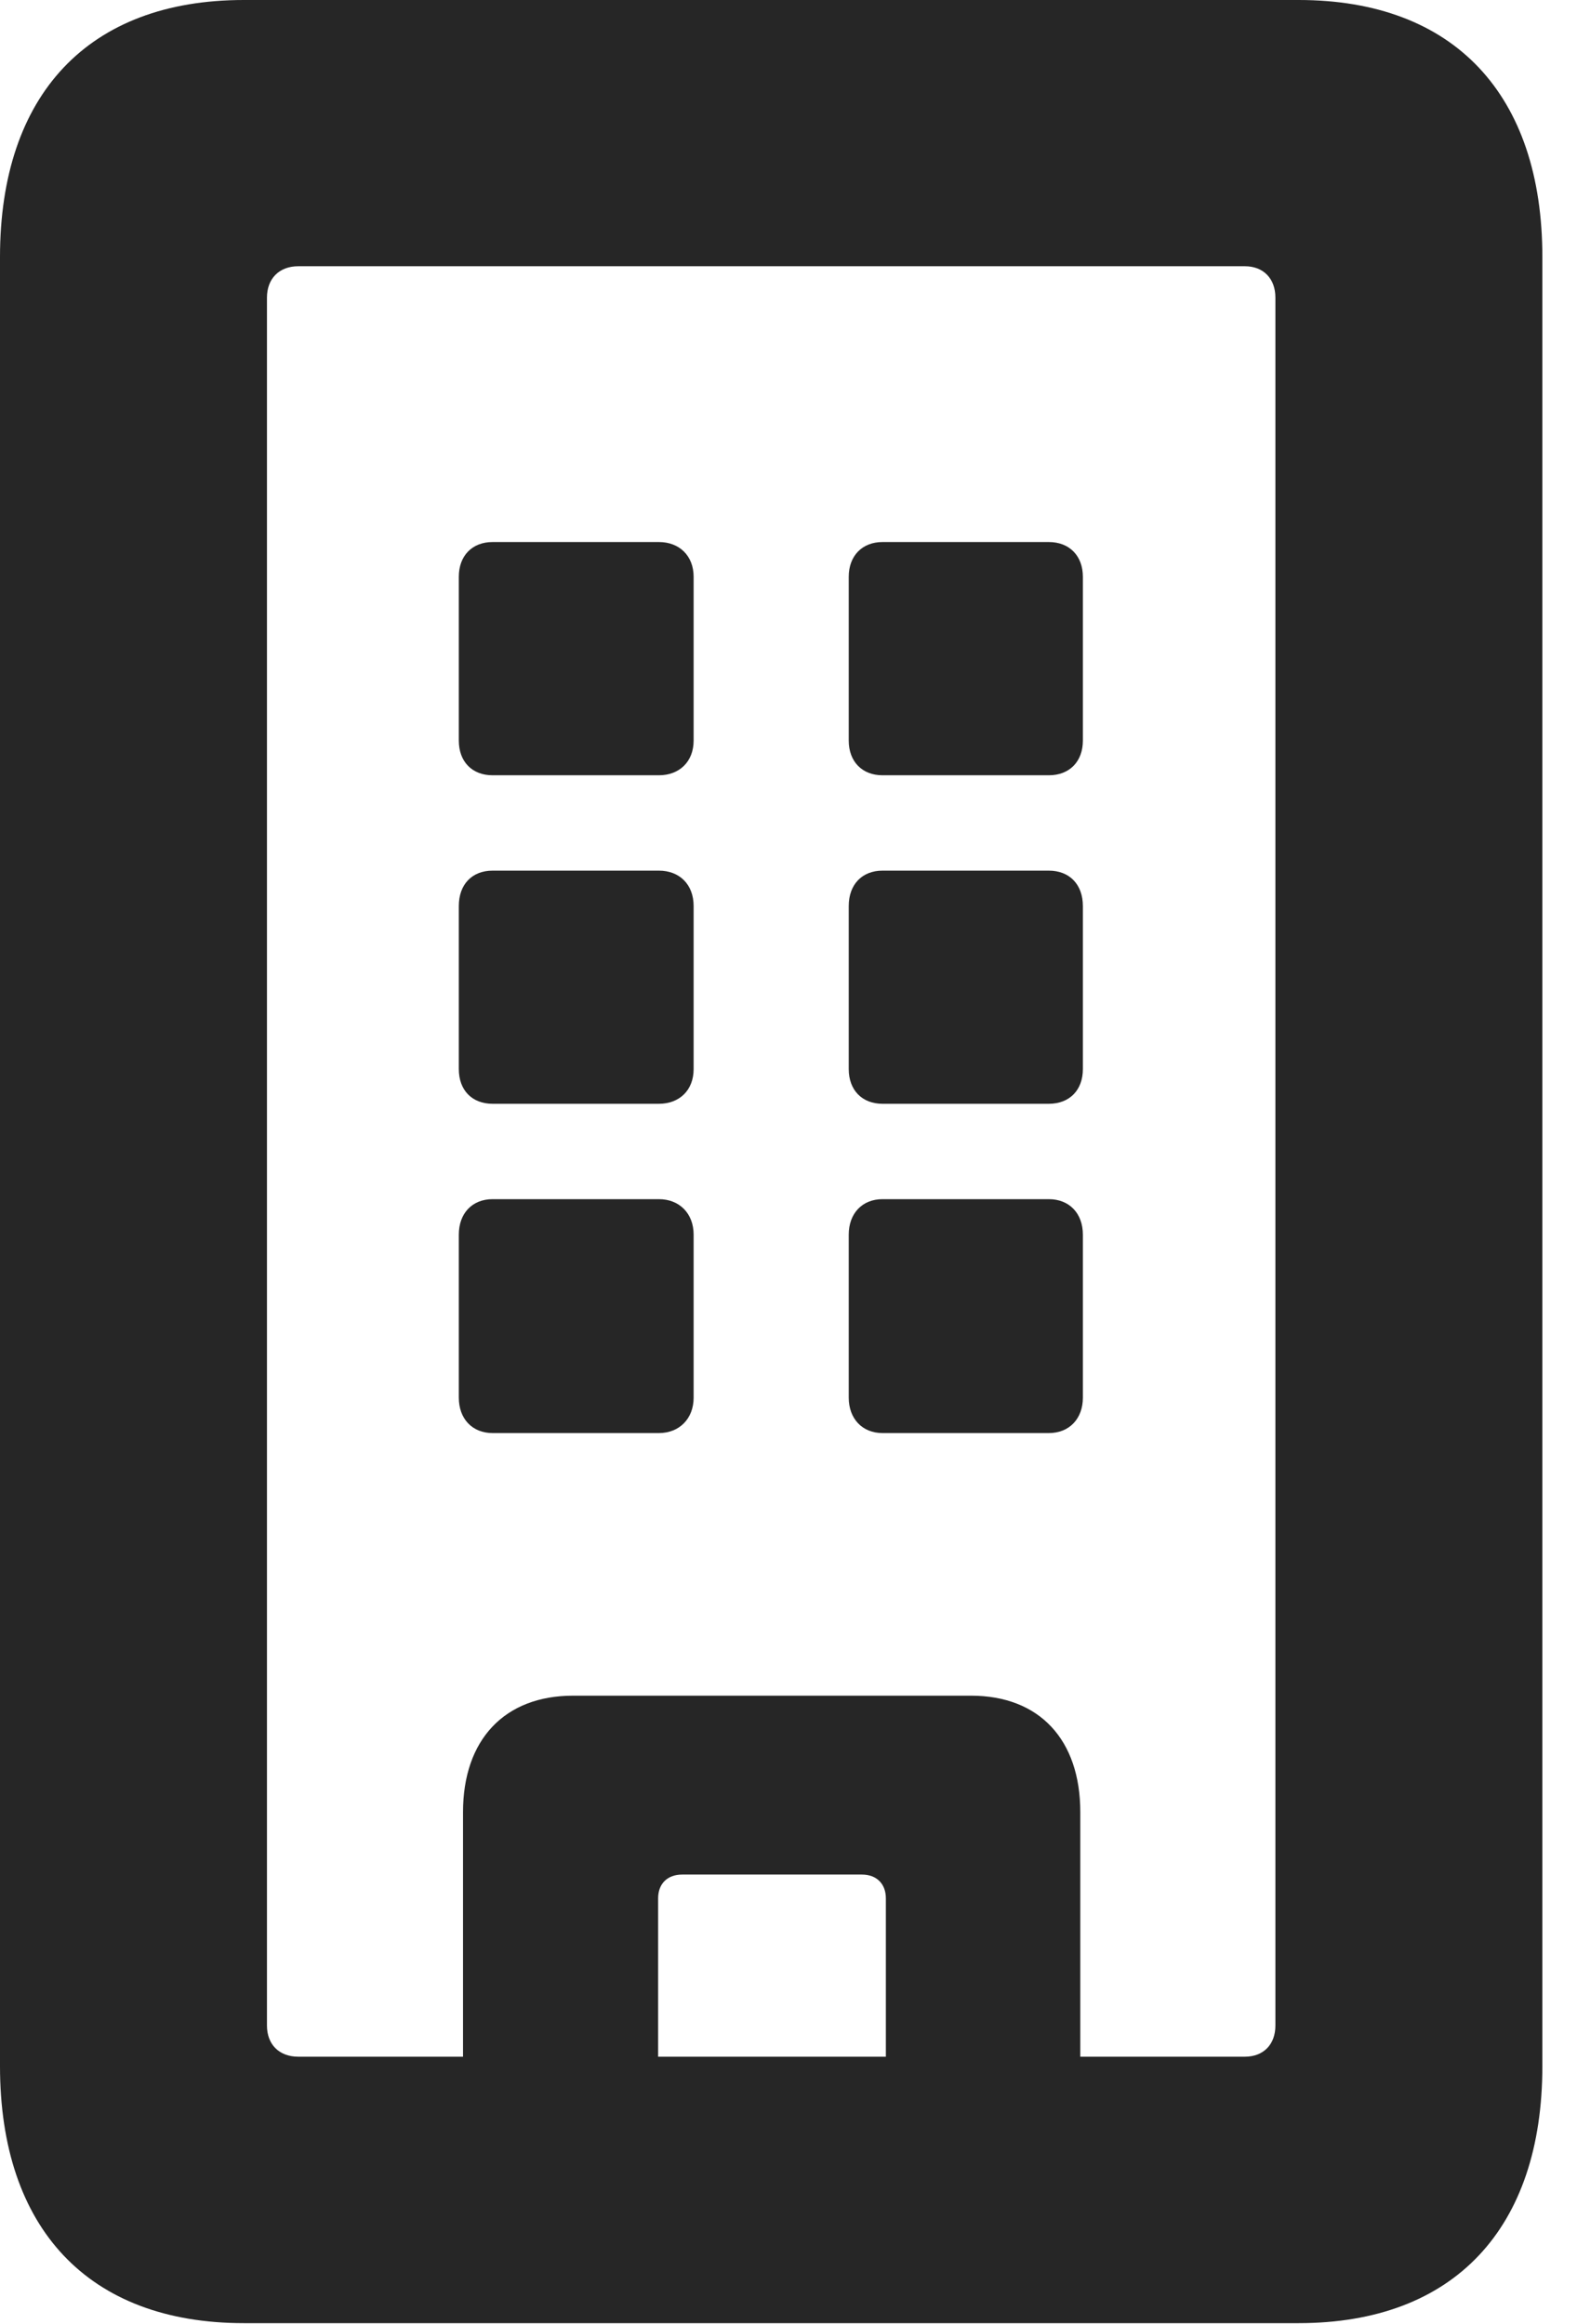 <?xml version="1.0" encoding="UTF-8"?>
<!--Generator: Apple Native CoreSVG 326-->
<!DOCTYPE svg PUBLIC "-//W3C//DTD SVG 1.1//EN" "http://www.w3.org/Graphics/SVG/1.1/DTD/svg11.dtd">
<svg version="1.1" xmlns="http://www.w3.org/2000/svg" xmlns:xlink="http://www.w3.org/1999/xlink"
       viewBox="0 0 16.481 24.294">
       <g>
              <rect height="24.294" opacity="0" width="16.481" x="0" y="0" />
              <path d="M2.548 24.284L13.572 24.284C15.198 24.284 16.119 23.292 16.119 21.597L16.119 2.687C16.119 0.99 15.198 0 13.572 0L2.548 0C0.922 0 0 0.99 0 2.687L0 21.597C0 23.292 0.922 24.284 2.548 24.284ZM3.118 21.499C2.916 21.499 2.79 21.37 2.79 21.173L2.79 3.111C2.79 2.914 2.916 2.783 3.118 2.783L13.009 2.783C13.206 2.783 13.329 2.914 13.329 3.111L13.329 21.173C13.329 21.37 13.206 21.499 13.009 21.499ZM5.148 8.104L6.886 8.104C7.1 8.104 7.249 7.962 7.249 7.741L7.249 6.029C7.249 5.81 7.1 5.666 6.886 5.666L5.148 5.666C4.934 5.666 4.795 5.81 4.795 6.029L4.795 7.741C4.795 7.962 4.934 8.104 5.148 8.104ZM9.223 8.104L10.961 8.104C11.176 8.104 11.317 7.962 11.317 7.741L11.317 6.029C11.317 5.81 11.176 5.666 10.961 5.666L9.223 5.666C9.011 5.666 8.87 5.81 8.87 6.029L8.87 7.741C8.87 7.962 9.011 8.104 9.223 8.104ZM5.148 11.538L6.886 11.538C7.1 11.538 7.249 11.397 7.249 11.175L7.249 9.471C7.249 9.244 7.1 9.101 6.886 9.101L5.148 9.101C4.934 9.101 4.795 9.244 4.795 9.471L4.795 11.175C4.795 11.397 4.934 11.538 5.148 11.538ZM9.223 11.538L10.961 11.538C11.176 11.538 11.317 11.397 11.317 11.175L11.317 9.471C11.317 9.244 11.176 9.101 10.961 9.101L9.223 9.101C9.011 9.101 8.87 9.244 8.87 9.471L8.87 11.175C8.87 11.397 9.011 11.538 9.223 11.538ZM5.148 14.98L6.886 14.98C7.1 14.98 7.249 14.829 7.249 14.61L7.249 12.906C7.249 12.684 7.1 12.535 6.886 12.535L5.148 12.535C4.934 12.535 4.795 12.684 4.795 12.906L4.795 14.61C4.795 14.829 4.934 14.98 5.148 14.98ZM9.223 14.98L10.961 14.98C11.176 14.98 11.317 14.829 11.317 14.61L11.317 12.906C11.317 12.684 11.176 12.535 10.961 12.535L9.223 12.535C9.011 12.535 8.87 12.684 8.87 12.906L8.87 14.61C8.87 14.829 9.011 14.98 9.223 14.98ZM4.839 22.869L6.878 22.869L6.878 19.843C6.878 19.692 6.974 19.595 7.129 19.595L9.008 19.595C9.161 19.595 9.258 19.692 9.258 19.843L9.258 22.869L11.29 22.869L11.29 18.942C11.29 18.188 10.866 17.725 10.147 17.725L5.99 17.725C5.27 17.725 4.839 18.188 4.839 18.942Z"
                     fill="currentColor" fill-opacity="0.85" />
       </g>
</svg>